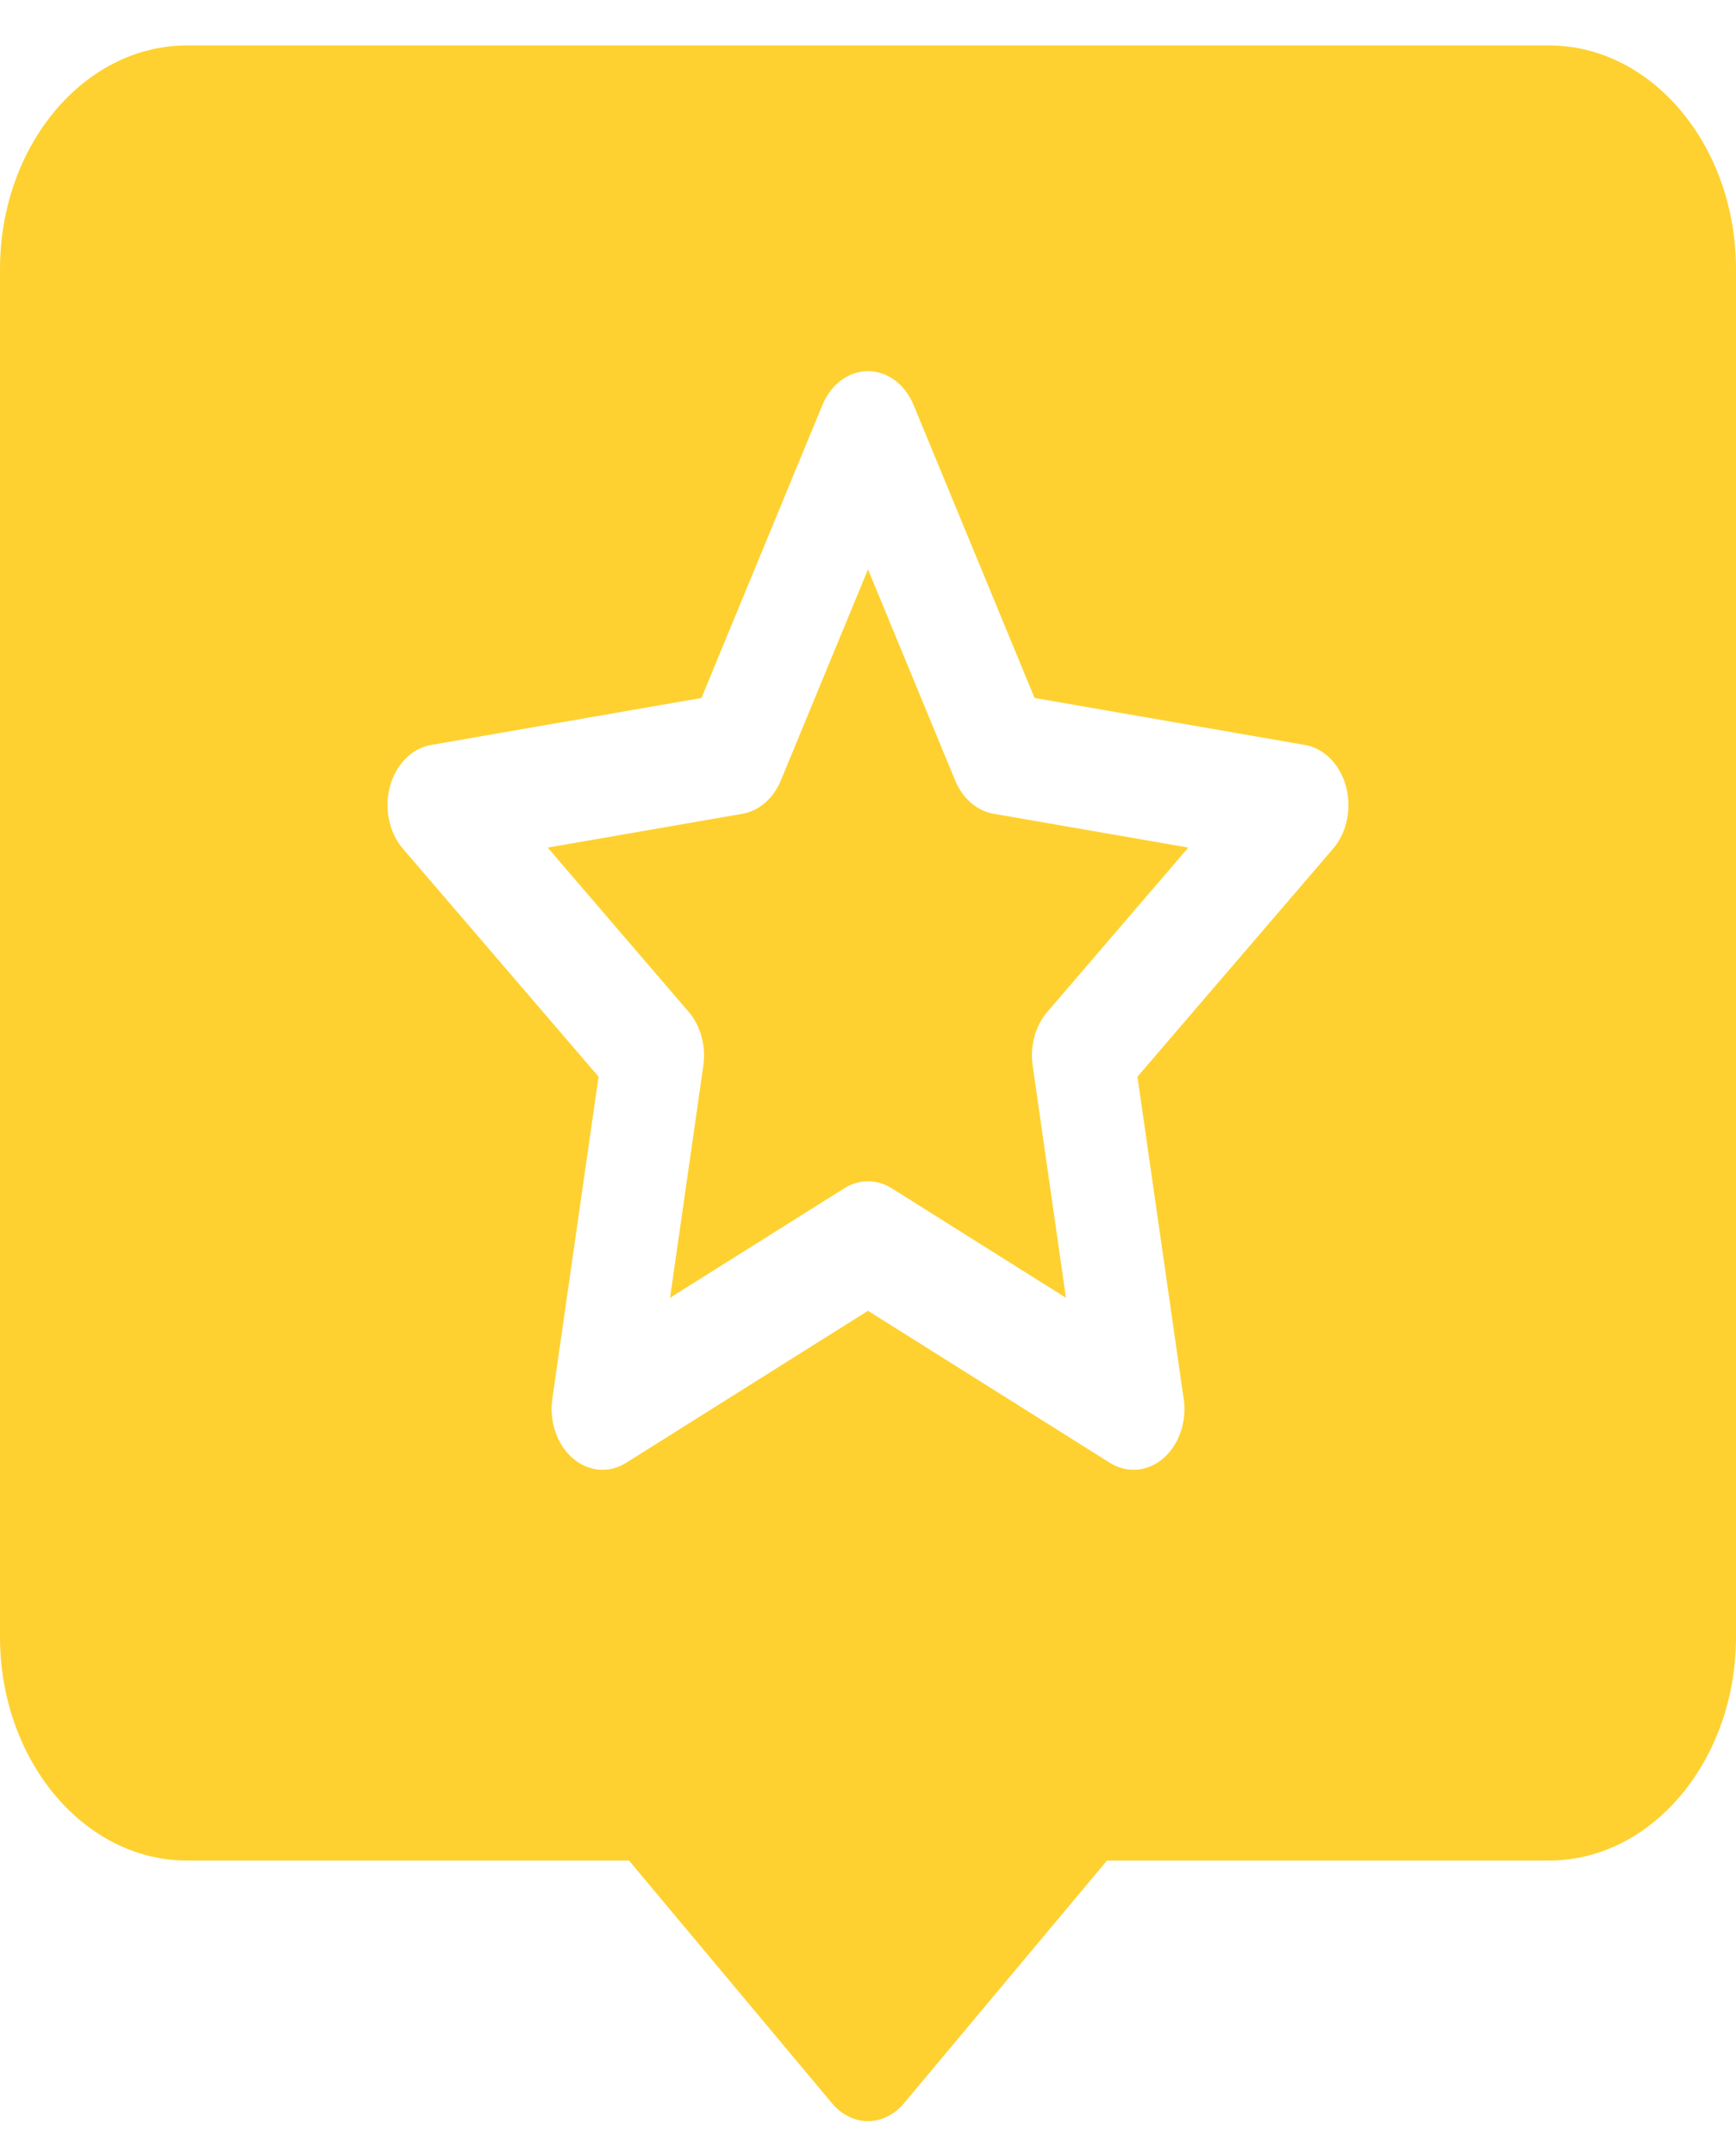 <svg width="29" height="36" viewBox="0 0 29 36" fill="none" xmlns="http://www.w3.org/2000/svg">
<path d="M15.956 13.036L14.5 9.51L13.044 13.036C12.92 13.336 12.681 13.544 12.404 13.592L9.149 14.157L11.505 16.902C11.705 17.135 11.796 17.472 11.749 17.801L11.193 21.677L14.105 19.847C14.352 19.692 14.648 19.692 14.895 19.847L17.807 21.677L17.251 17.801C17.203 17.472 17.295 17.136 17.495 16.902L19.851 14.157L16.596 13.592C16.319 13.544 16.08 13.336 15.956 13.036Z" fill="#FED130"/>
<path d="M25.875 0.759H3.125C1.402 0.759 0 2.435 0 4.495V27.341C0 29.401 1.402 31.077 3.125 31.077H10.508L13.899 35.131C14.059 35.322 14.275 35.429 14.5 35.429C14.725 35.429 14.941 35.322 15.101 35.131L18.492 31.077H25.875C27.598 31.077 29 29.401 29 27.341V4.495C29 2.435 27.598 0.759 25.875 0.759ZM22.27 14.175L19.001 17.984L19.765 23.307C19.779 23.38 19.786 23.456 19.786 23.534C19.786 24.094 19.407 24.548 18.939 24.549C18.938 24.549 18.937 24.549 18.935 24.549C18.8 24.549 18.665 24.511 18.54 24.433L14.5 21.894L10.46 24.433C10.174 24.613 9.827 24.582 9.565 24.355C9.304 24.128 9.173 23.743 9.227 23.362L9.999 17.984L6.73 14.175C6.499 13.905 6.415 13.502 6.515 13.134C6.615 12.766 6.881 12.498 7.201 12.443L11.718 11.658L13.738 6.765C13.881 6.418 14.177 6.199 14.5 6.199C14.823 6.199 15.119 6.418 15.262 6.765L17.282 11.658L21.799 12.443C22.119 12.498 22.384 12.766 22.484 13.134C22.584 13.502 22.501 13.906 22.27 14.175Z" fill="#FED130"/>
</svg>
